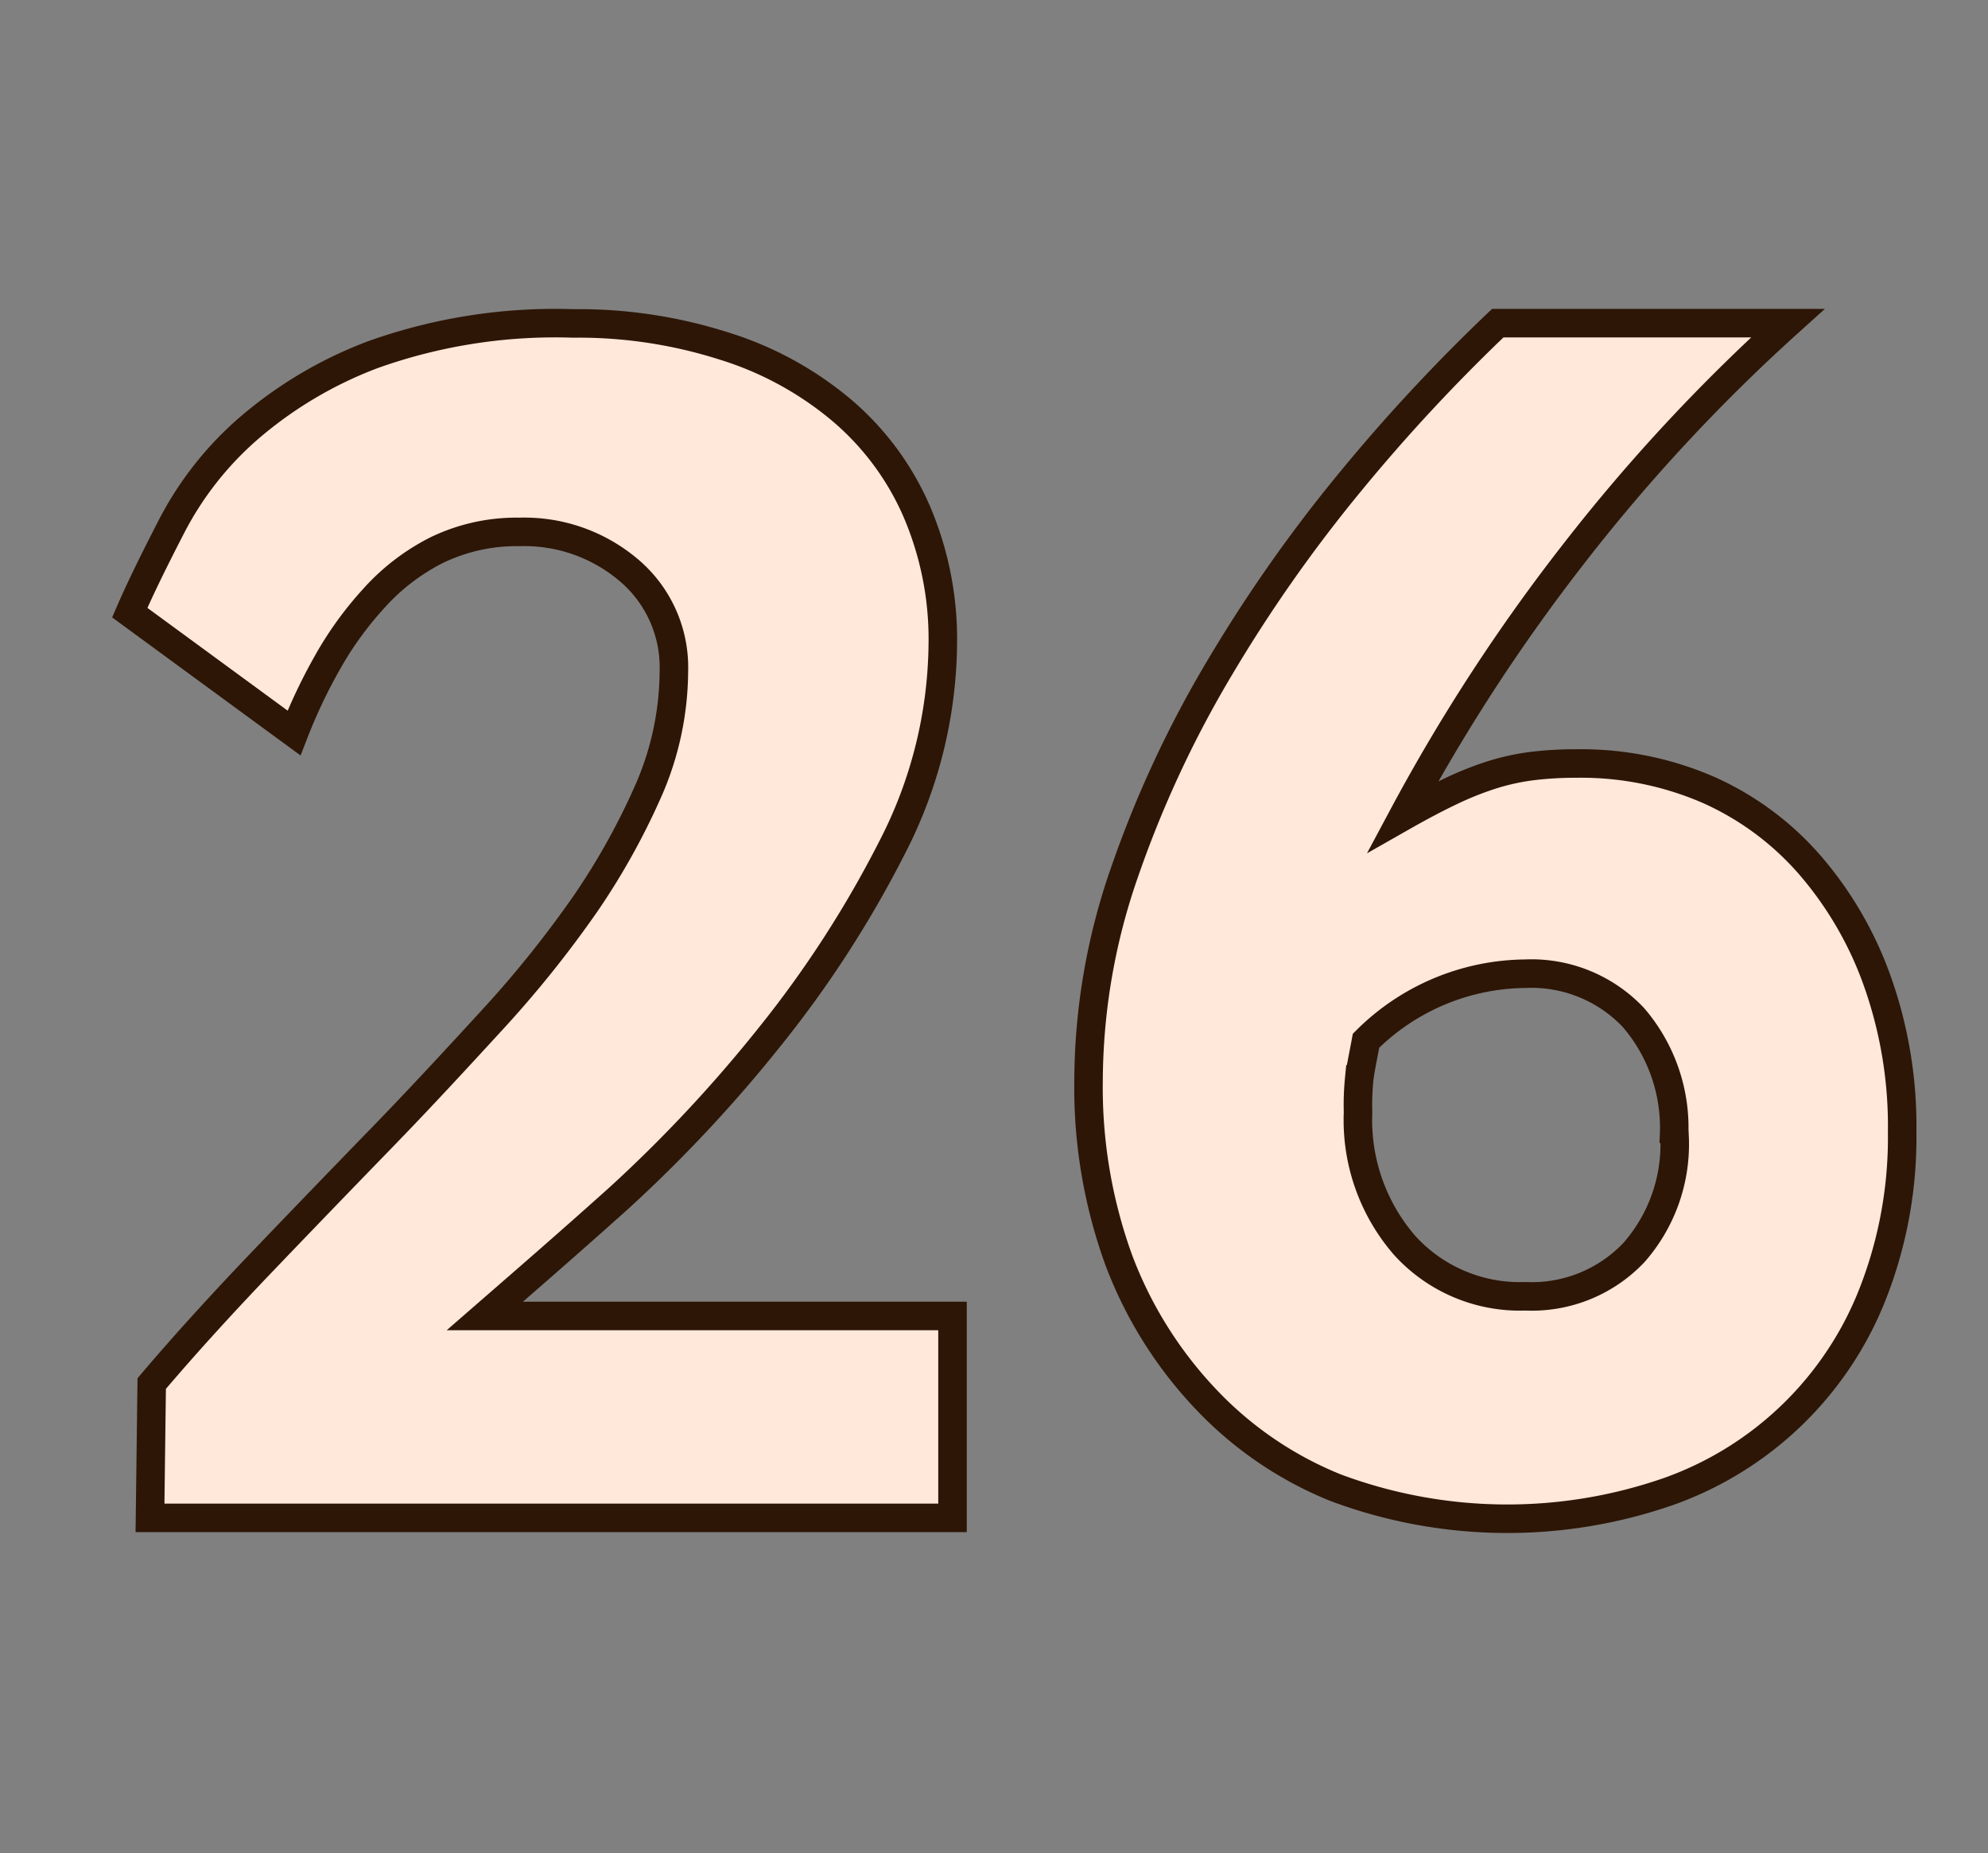 <svg id="Layer_1" data-name="Layer 1" xmlns="http://www.w3.org/2000/svg" viewBox="0 0 69.71 64.98"><rect x="0" y="0" width="69.71" height="64.98" fill="#808080" stroke="none"/><defs><style>.cls-1{fill:#ffe8d9;stroke:#2d1606;stroke-miterlimit:10;}</style></defs><path class="cls-1" d="M5.26,53.22l.06-4.71c1.24-1.46,2.56-2.9,3.93-4.33s2.75-2.86,4.12-4.27,2.65-2.8,3.89-4.15a38.4,38.4,0,0,0,3.28-4.09,24.41,24.41,0,0,0,2.25-4.07,10.54,10.54,0,0,0,.84-4.06A4.46,4.46,0,0,0,22.06,20a5.66,5.66,0,0,0-3.84-1.35,6.42,6.42,0,0,0-2.91.64A7.5,7.5,0,0,0,13.09,21a12.15,12.15,0,0,0-1.62,2.25,18.74,18.74,0,0,0-1.16,2.45L4.55,21.48c.39-.9.9-1.93,1.5-3.09a11.59,11.59,0,0,1,2.6-3.31,14.48,14.48,0,0,1,4.44-2.65,19,19,0,0,1,7-1.09,16.78,16.78,0,0,1,5.29.79,11.83,11.83,0,0,1,4.13,2.25,9.72,9.72,0,0,1,2.63,3.54,11.37,11.37,0,0,1,.92,4.64,15.83,15.83,0,0,1-1.77,7.14A38.22,38.22,0,0,1,27,36.34,49.26,49.26,0,0,1,21.71,42C19.86,43.66,18.31,45,17,46.14H33.4v7.08Z"/><path class="cls-1" d="M66.7,39.69a15,15,0,0,1-1,5.59,12,12,0,0,1-7.15,7,17.2,17.2,0,0,1-11.72-.12A12.89,12.89,0,0,1,42.23,49a14.49,14.49,0,0,1-3-4.82,17.73,17.73,0,0,1-1.06-6.27,22.39,22.39,0,0,1,1.28-7.38,38.57,38.57,0,0,1,3.32-7.12,51.82,51.82,0,0,1,4.59-6.53,62.07,62.07,0,0,1,5.16-5.55H62.69a62.47,62.47,0,0,0-7.44,8,64.33,64.33,0,0,0-6.06,9.3q.95-.54,1.71-.9a11.27,11.27,0,0,1,1.44-.57,8.08,8.08,0,0,1,1.38-.3,12.65,12.65,0,0,1,1.59-.09,11.2,11.2,0,0,1,4.61.93,10.23,10.23,0,0,1,3.58,2.67,12.74,12.74,0,0,1,2.35,4.09A15.17,15.17,0,0,1,66.7,39.69Zm-8,.17a5.92,5.92,0,0,0-1.42-4.18,4.92,4.92,0,0,0-3.8-1.54,8,8,0,0,0-5.58,2.35c-.11.6-.2,1-.24,1.35A9.26,9.26,0,0,0,47.62,39a6.7,6.7,0,0,0,1.63,4.66,5.45,5.45,0,0,0,4.24,1.79,4.93,4.93,0,0,0,3.81-1.54A5.75,5.75,0,0,0,58.72,39.86Z"/></svg>